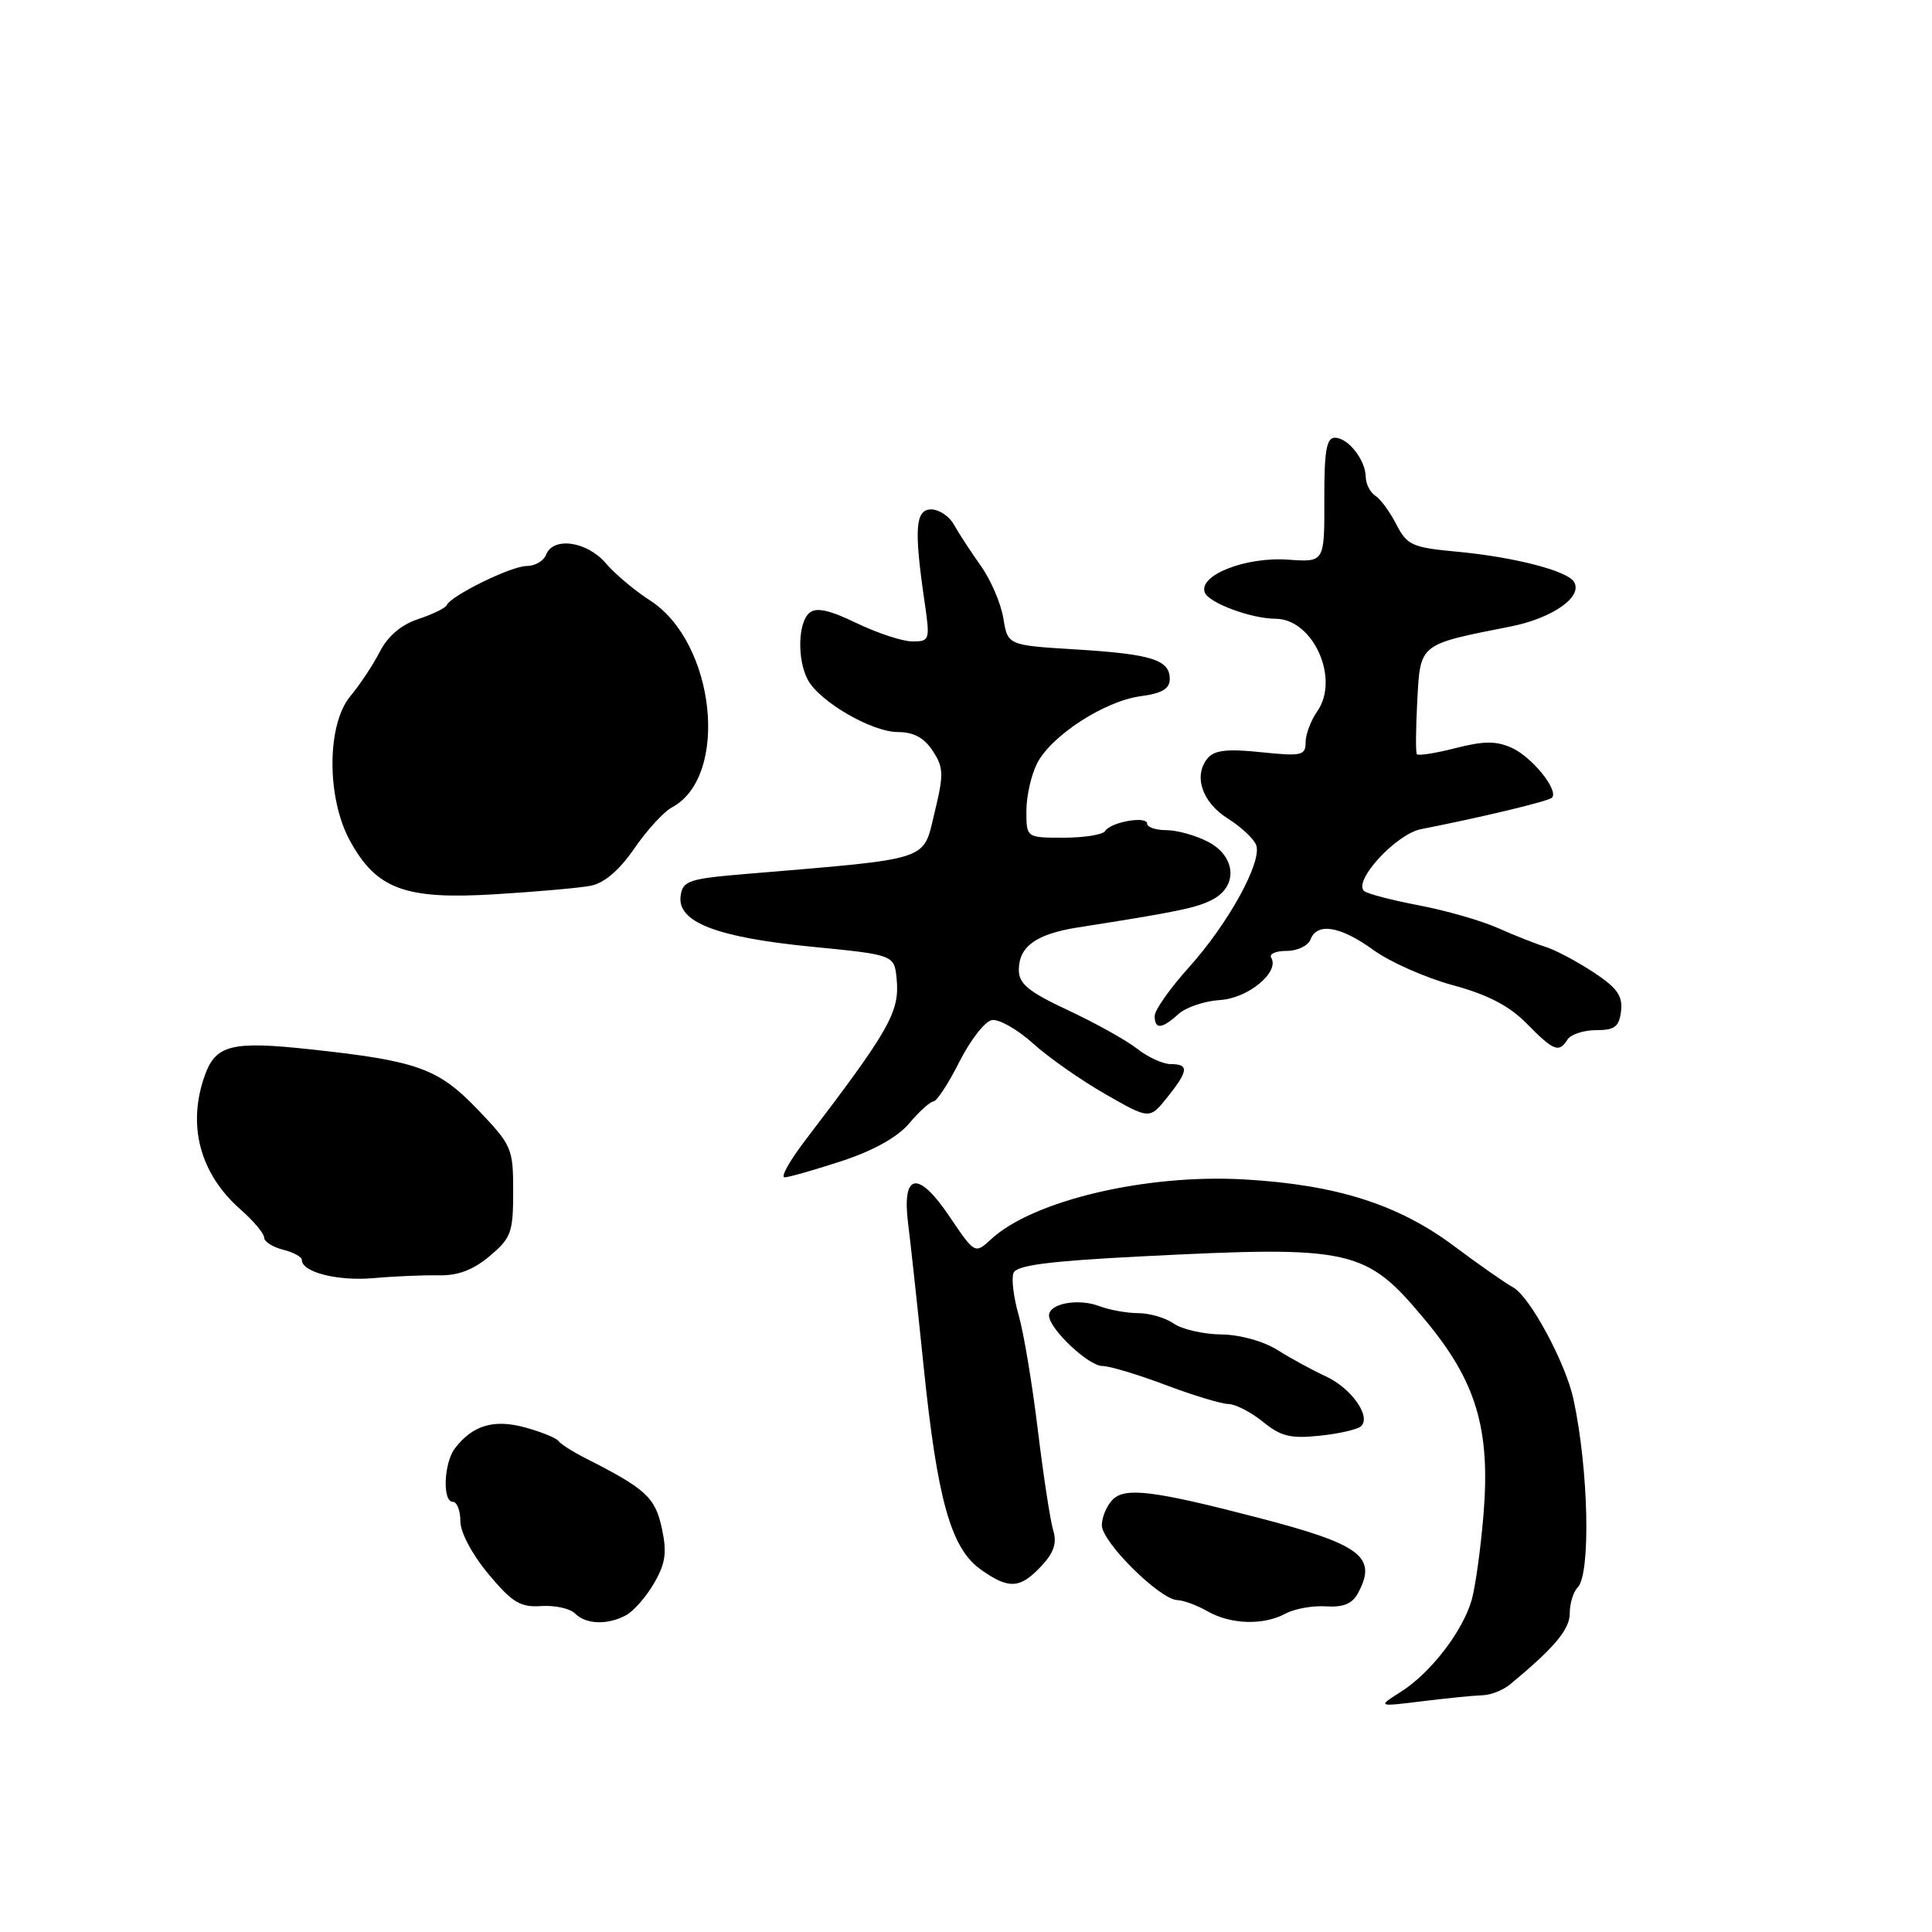 <?xml version="1.0" encoding="UTF-8" standalone="no"?>
<!DOCTYPE svg PUBLIC "-//W3C//DTD SVG 1.1//EN" "http://www.w3.org/Graphics/SVG/1.1/DTD/svg11.dtd" >
<svg xmlns="http://www.w3.org/2000/svg" xmlns:xlink="http://www.w3.org/1999/xlink" version="1.1" viewBox="0 0 256 256">
 <g >
 <path fill="currentColor"
d=" M 196.46 224.63 C 197.54 224.60 199.18 223.95 200.11 223.18 C 205.98 218.32 208.00 215.91 208.00 213.78 C 208.00 212.47 208.47 210.93 209.04 210.36 C 210.81 208.59 210.50 194.70 208.49 185.39 C 207.45 180.59 202.73 171.83 200.52 170.60 C 199.43 170.00 195.90 167.53 192.67 165.11 C 185.26 159.58 177.12 156.99 164.88 156.28 C 151.89 155.53 136.89 159.07 131.34 164.19 C 129.18 166.18 129.18 166.18 125.79 161.16 C 121.65 155.01 119.48 155.40 120.33 162.13 C 120.64 164.53 121.56 173.03 122.38 181.00 C 124.19 198.69 126.00 205.15 129.93 207.95 C 133.66 210.61 135.15 210.53 137.95 207.55 C 139.64 205.76 140.07 204.47 139.56 202.80 C 139.17 201.53 138.26 195.55 137.52 189.50 C 136.79 183.45 135.65 176.60 134.98 174.27 C 134.31 171.95 134.00 169.43 134.29 168.68 C 134.68 167.66 138.88 167.11 151.16 166.48 C 179.27 165.05 180.95 165.42 188.86 174.93 C 195.60 183.03 197.49 189.32 196.58 200.59 C 196.21 205.12 195.50 210.26 195.00 212.02 C 193.80 216.17 189.58 221.66 185.63 224.17 C 182.50 226.16 182.50 226.16 188.50 225.42 C 191.80 225.01 195.38 224.66 196.46 224.63 Z  M 82.95 214.03 C 83.95 213.49 85.63 211.58 86.67 209.78 C 88.20 207.13 88.39 205.72 87.69 202.46 C 86.80 198.39 85.56 197.26 77.50 193.18 C 75.85 192.34 74.28 191.33 74.00 190.94 C 73.72 190.55 71.75 189.74 69.61 189.15 C 65.45 188.01 62.64 188.84 60.28 191.91 C 58.81 193.83 58.60 199.00 60.00 199.00 C 60.55 199.00 61.00 200.15 61.00 201.56 C 61.00 203.05 62.56 205.98 64.73 208.58 C 67.88 212.35 68.95 213.00 71.72 212.81 C 73.52 212.69 75.53 213.13 76.20 213.80 C 77.65 215.25 80.48 215.35 82.95 214.03 Z  M 170.32 213.82 C 171.52 213.17 173.94 212.73 175.70 212.85 C 177.99 213.00 179.20 212.50 179.95 211.09 C 182.53 206.26 180.38 204.65 166.50 201.05 C 152.87 197.51 149.10 197.05 147.45 198.69 C 146.65 199.49 146.00 201.03 146.00 202.11 C 146.00 204.33 153.69 211.95 156.00 212.02 C 156.82 212.05 158.62 212.71 160.00 213.50 C 163.07 215.26 167.41 215.39 170.32 213.82 Z  M 180.34 188.99 C 181.73 187.71 179.06 183.93 175.67 182.37 C 173.93 181.57 171.06 180.01 169.30 178.90 C 167.44 177.72 164.31 176.85 161.80 176.82 C 159.44 176.79 156.61 176.14 155.53 175.38 C 154.44 174.62 152.33 174.00 150.84 174.00 C 149.35 174.00 147.02 173.58 145.67 173.07 C 142.86 172.00 139.00 172.72 139.00 174.31 C 139.00 176.06 144.22 181.00 146.07 181.00 C 147.00 181.00 150.75 182.12 154.40 183.50 C 158.06 184.88 161.82 186.02 162.77 186.04 C 163.72 186.06 165.78 187.12 167.35 188.40 C 169.70 190.32 171.02 190.65 174.85 190.24 C 177.41 189.98 179.88 189.41 180.34 188.99 Z  M 58.13 168.99 C 60.67 169.04 62.70 168.28 64.88 166.44 C 67.73 164.05 68.00 163.31 68.00 157.87 C 68.00 152.14 67.83 151.75 63.25 146.97 C 58.05 141.55 55.27 140.56 41.00 139.03 C 30.77 137.92 28.60 138.46 27.17 142.41 C 24.76 149.06 26.46 155.50 31.87 160.26 C 33.59 161.77 35.00 163.45 35.00 163.99 C 35.00 164.52 36.12 165.24 37.50 165.59 C 38.88 165.93 40.00 166.55 40.00 166.96 C 40.00 168.58 44.77 169.78 49.50 169.36 C 52.25 169.11 56.13 168.95 58.13 168.99 Z  M 111.52 153.85 C 115.75 152.46 118.93 150.68 120.48 148.85 C 121.79 147.28 123.24 145.98 123.69 145.95 C 124.13 145.92 125.68 143.56 127.12 140.70 C 128.56 137.84 130.49 135.35 131.41 135.17 C 132.33 134.99 134.76 136.36 136.83 138.22 C 138.89 140.09 143.22 143.12 146.45 144.97 C 152.32 148.33 152.32 148.33 154.66 145.42 C 157.48 141.89 157.58 141.00 155.13 141.00 C 154.11 141.00 152.11 140.09 150.70 138.98 C 149.28 137.86 145.17 135.57 141.56 133.88 C 136.29 131.42 135.00 130.36 135.00 128.53 C 135.00 125.41 137.30 123.76 142.83 122.89 C 156.11 120.81 158.68 120.28 160.75 119.15 C 164.08 117.34 163.72 113.42 160.05 111.53 C 158.43 110.69 155.95 110.00 154.55 110.00 C 153.15 110.00 152.00 109.61 152.00 109.14 C 152.00 108.07 147.17 108.92 146.43 110.12 C 146.13 110.60 143.66 111.00 140.94 111.00 C 136.00 111.00 136.00 111.00 136.00 107.45 C 136.00 105.50 136.65 102.65 137.43 101.13 C 139.34 97.44 146.37 92.89 151.15 92.25 C 153.96 91.88 155.00 91.26 155.00 89.98 C 155.00 87.42 152.60 86.67 142.51 86.05 C 133.53 85.50 133.53 85.50 132.95 81.93 C 132.63 79.96 131.28 76.81 129.93 74.93 C 128.59 73.04 127.00 70.60 126.39 69.50 C 125.78 68.40 124.43 67.50 123.39 67.50 C 121.28 67.50 121.10 70.11 122.51 79.75 C 123.25 84.83 123.20 85.00 120.89 84.99 C 119.58 84.99 116.26 83.89 113.51 82.57 C 109.92 80.83 108.17 80.44 107.26 81.20 C 105.73 82.47 105.61 87.40 107.04 90.08 C 108.59 92.97 115.53 97.00 118.96 97.00 C 121.05 97.00 122.45 97.75 123.59 99.49 C 125.05 101.72 125.07 102.59 123.82 107.74 C 122.26 114.16 123.61 113.72 99.00 115.79 C 91.27 116.43 90.47 116.70 90.19 118.69 C 89.69 122.17 94.91 124.20 107.50 125.44 C 118.50 126.52 118.50 126.52 118.81 129.71 C 119.23 134.07 117.88 136.45 106.73 151.06 C 104.65 153.78 103.40 156.00 103.96 156.00 C 104.51 156.00 107.91 155.03 111.52 153.85 Z  M 207.70 137.75 C 208.14 137.06 209.85 136.50 211.50 136.50 C 213.97 136.50 214.55 136.05 214.80 133.96 C 215.03 131.94 214.26 130.87 211.07 128.78 C 208.86 127.34 206.03 125.84 204.78 125.46 C 203.52 125.07 200.70 123.96 198.50 122.98 C 196.30 121.99 191.57 120.64 188.00 119.96 C 184.43 119.28 181.16 118.43 180.75 118.06 C 179.26 116.74 184.99 110.52 188.28 109.87 C 196.49 108.26 205.16 106.17 205.64 105.70 C 206.58 104.75 203.03 100.33 200.33 99.10 C 198.25 98.16 196.63 98.17 192.86 99.13 C 190.21 99.81 187.90 100.17 187.74 99.93 C 187.57 99.70 187.60 96.49 187.80 92.80 C 188.21 85.24 187.98 85.42 200.14 83.02 C 205.74 81.91 209.78 79.07 208.56 77.09 C 207.64 75.62 200.59 73.80 193.03 73.10 C 187.12 72.55 186.44 72.24 185.03 69.50 C 184.19 67.85 182.94 66.14 182.25 65.70 C 181.56 65.26 180.99 64.14 180.97 63.20 C 180.93 60.92 178.62 58.00 176.87 58.00 C 175.76 58.00 175.46 59.80 175.48 66.25 C 175.50 74.50 175.50 74.50 170.71 74.16 C 165.06 73.75 158.77 76.22 159.64 78.51 C 160.17 79.89 165.79 81.98 169.03 81.99 C 174.00 82.01 177.56 89.93 174.55 94.24 C 173.70 95.45 173.00 97.31 173.00 98.36 C 173.00 100.11 172.47 100.23 167.10 99.67 C 162.64 99.20 160.91 99.40 160.02 100.47 C 158.09 102.80 159.28 106.33 162.72 108.48 C 164.49 109.59 166.17 111.18 166.46 112.00 C 167.23 114.24 162.77 122.35 157.58 128.13 C 155.06 130.93 153.00 133.84 153.00 134.61 C 153.00 136.44 153.94 136.37 156.15 134.37 C 157.14 133.47 159.61 132.64 161.65 132.51 C 165.38 132.29 169.60 128.79 168.44 126.90 C 168.13 126.40 169.05 126.00 170.47 126.00 C 171.90 126.00 173.32 125.33 173.64 124.50 C 174.52 122.19 177.61 122.71 182.00 125.89 C 184.20 127.48 188.92 129.57 192.50 130.54 C 197.09 131.78 199.97 133.27 202.26 135.59 C 205.89 139.28 206.56 139.54 207.70 137.75 Z  M 78.26 117.37 C 80.07 117.02 82.06 115.32 84.05 112.43 C 85.71 110.01 87.95 107.56 89.03 106.99 C 96.70 102.88 94.80 85.09 86.10 79.54 C 84.12 78.27 81.49 76.06 80.26 74.62 C 77.78 71.72 73.29 71.09 72.36 73.50 C 72.05 74.33 70.88 75.00 69.78 75.00 C 67.75 75.00 59.77 78.91 59.19 80.19 C 59.01 80.58 57.32 81.40 55.42 82.03 C 53.19 82.76 51.39 84.29 50.34 86.33 C 49.45 88.07 47.69 90.74 46.42 92.25 C 43.29 96.01 43.26 105.72 46.37 111.40 C 49.87 117.81 53.67 119.22 65.50 118.50 C 71.00 118.17 76.74 117.66 78.26 117.37 Z "/>
</g>
</svg>
